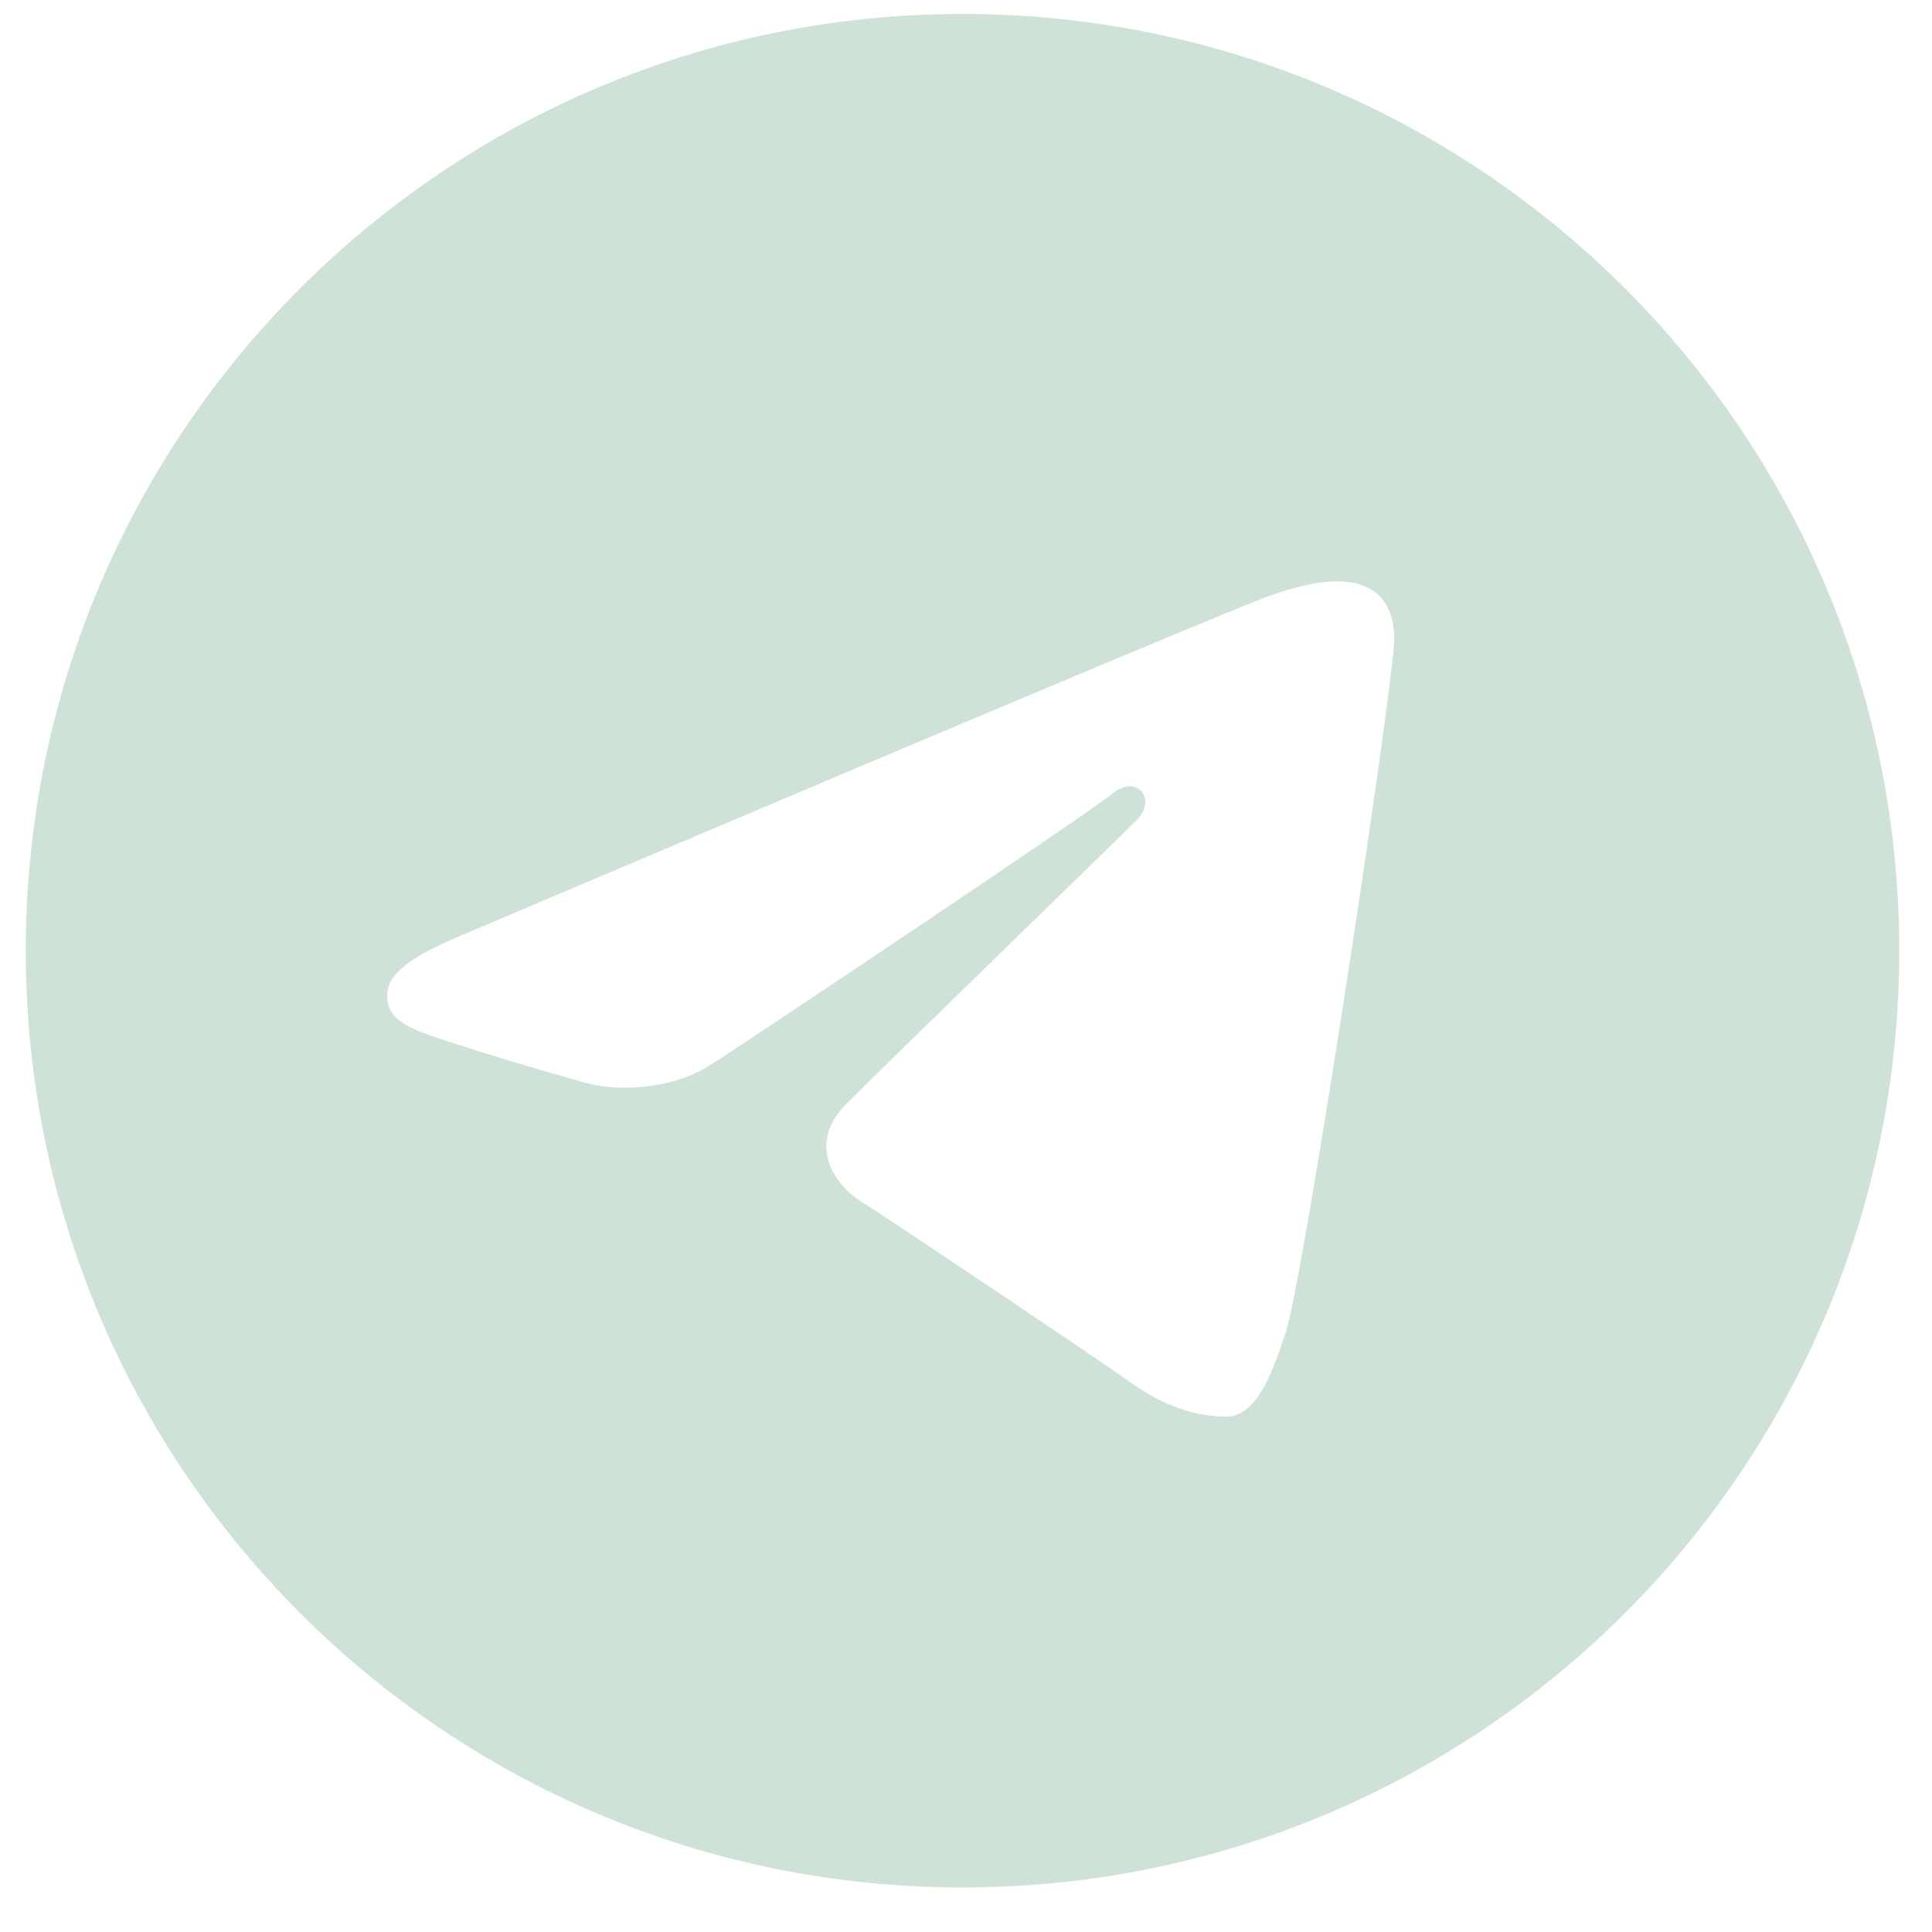 <svg width="35" height="35" fill="none" xmlns="http://www.w3.org/2000/svg"><g clip-path="url(#a)"><path d="M17.437.253c9.373 0 16.97 7.597 16.97 16.97 0 9.373-7.597 16.97-16.97 16.97-9.372 0-16.97-7.597-16.97-16.97C.467 7.85 8.065.253 17.437.253Zm5.854 23.887c.313-.957 1.775-10.502 1.956-12.383.054-.57-.126-.948-.479-1.117-.426-.205-1.058-.102-1.79.162-1.005.362-13.852 5.817-14.595 6.133-.704.298-1.37.625-1.37 1.097 0 .332.198.518.74.712.566.202 1.99.634 2.83.865.81.224 1.73.03 2.247-.291.548-.34 6.866-4.568 7.32-4.939.453-.37.814.104.444.476-.37.37-4.708 4.58-5.28 5.162-.694.708-.2 1.441.265 1.735.532.335 4.357 2.901 4.934 3.313.576.412 1.16.598 1.695.598.535 0 .817-.704 1.083-1.523Z" fill="#CEE2D8"/></g><defs><clipPath id="a"><path fill="#fff" transform="translate(.467 .253)" d="M0 0h34.161v34.161H0z"/></clipPath></defs></svg>